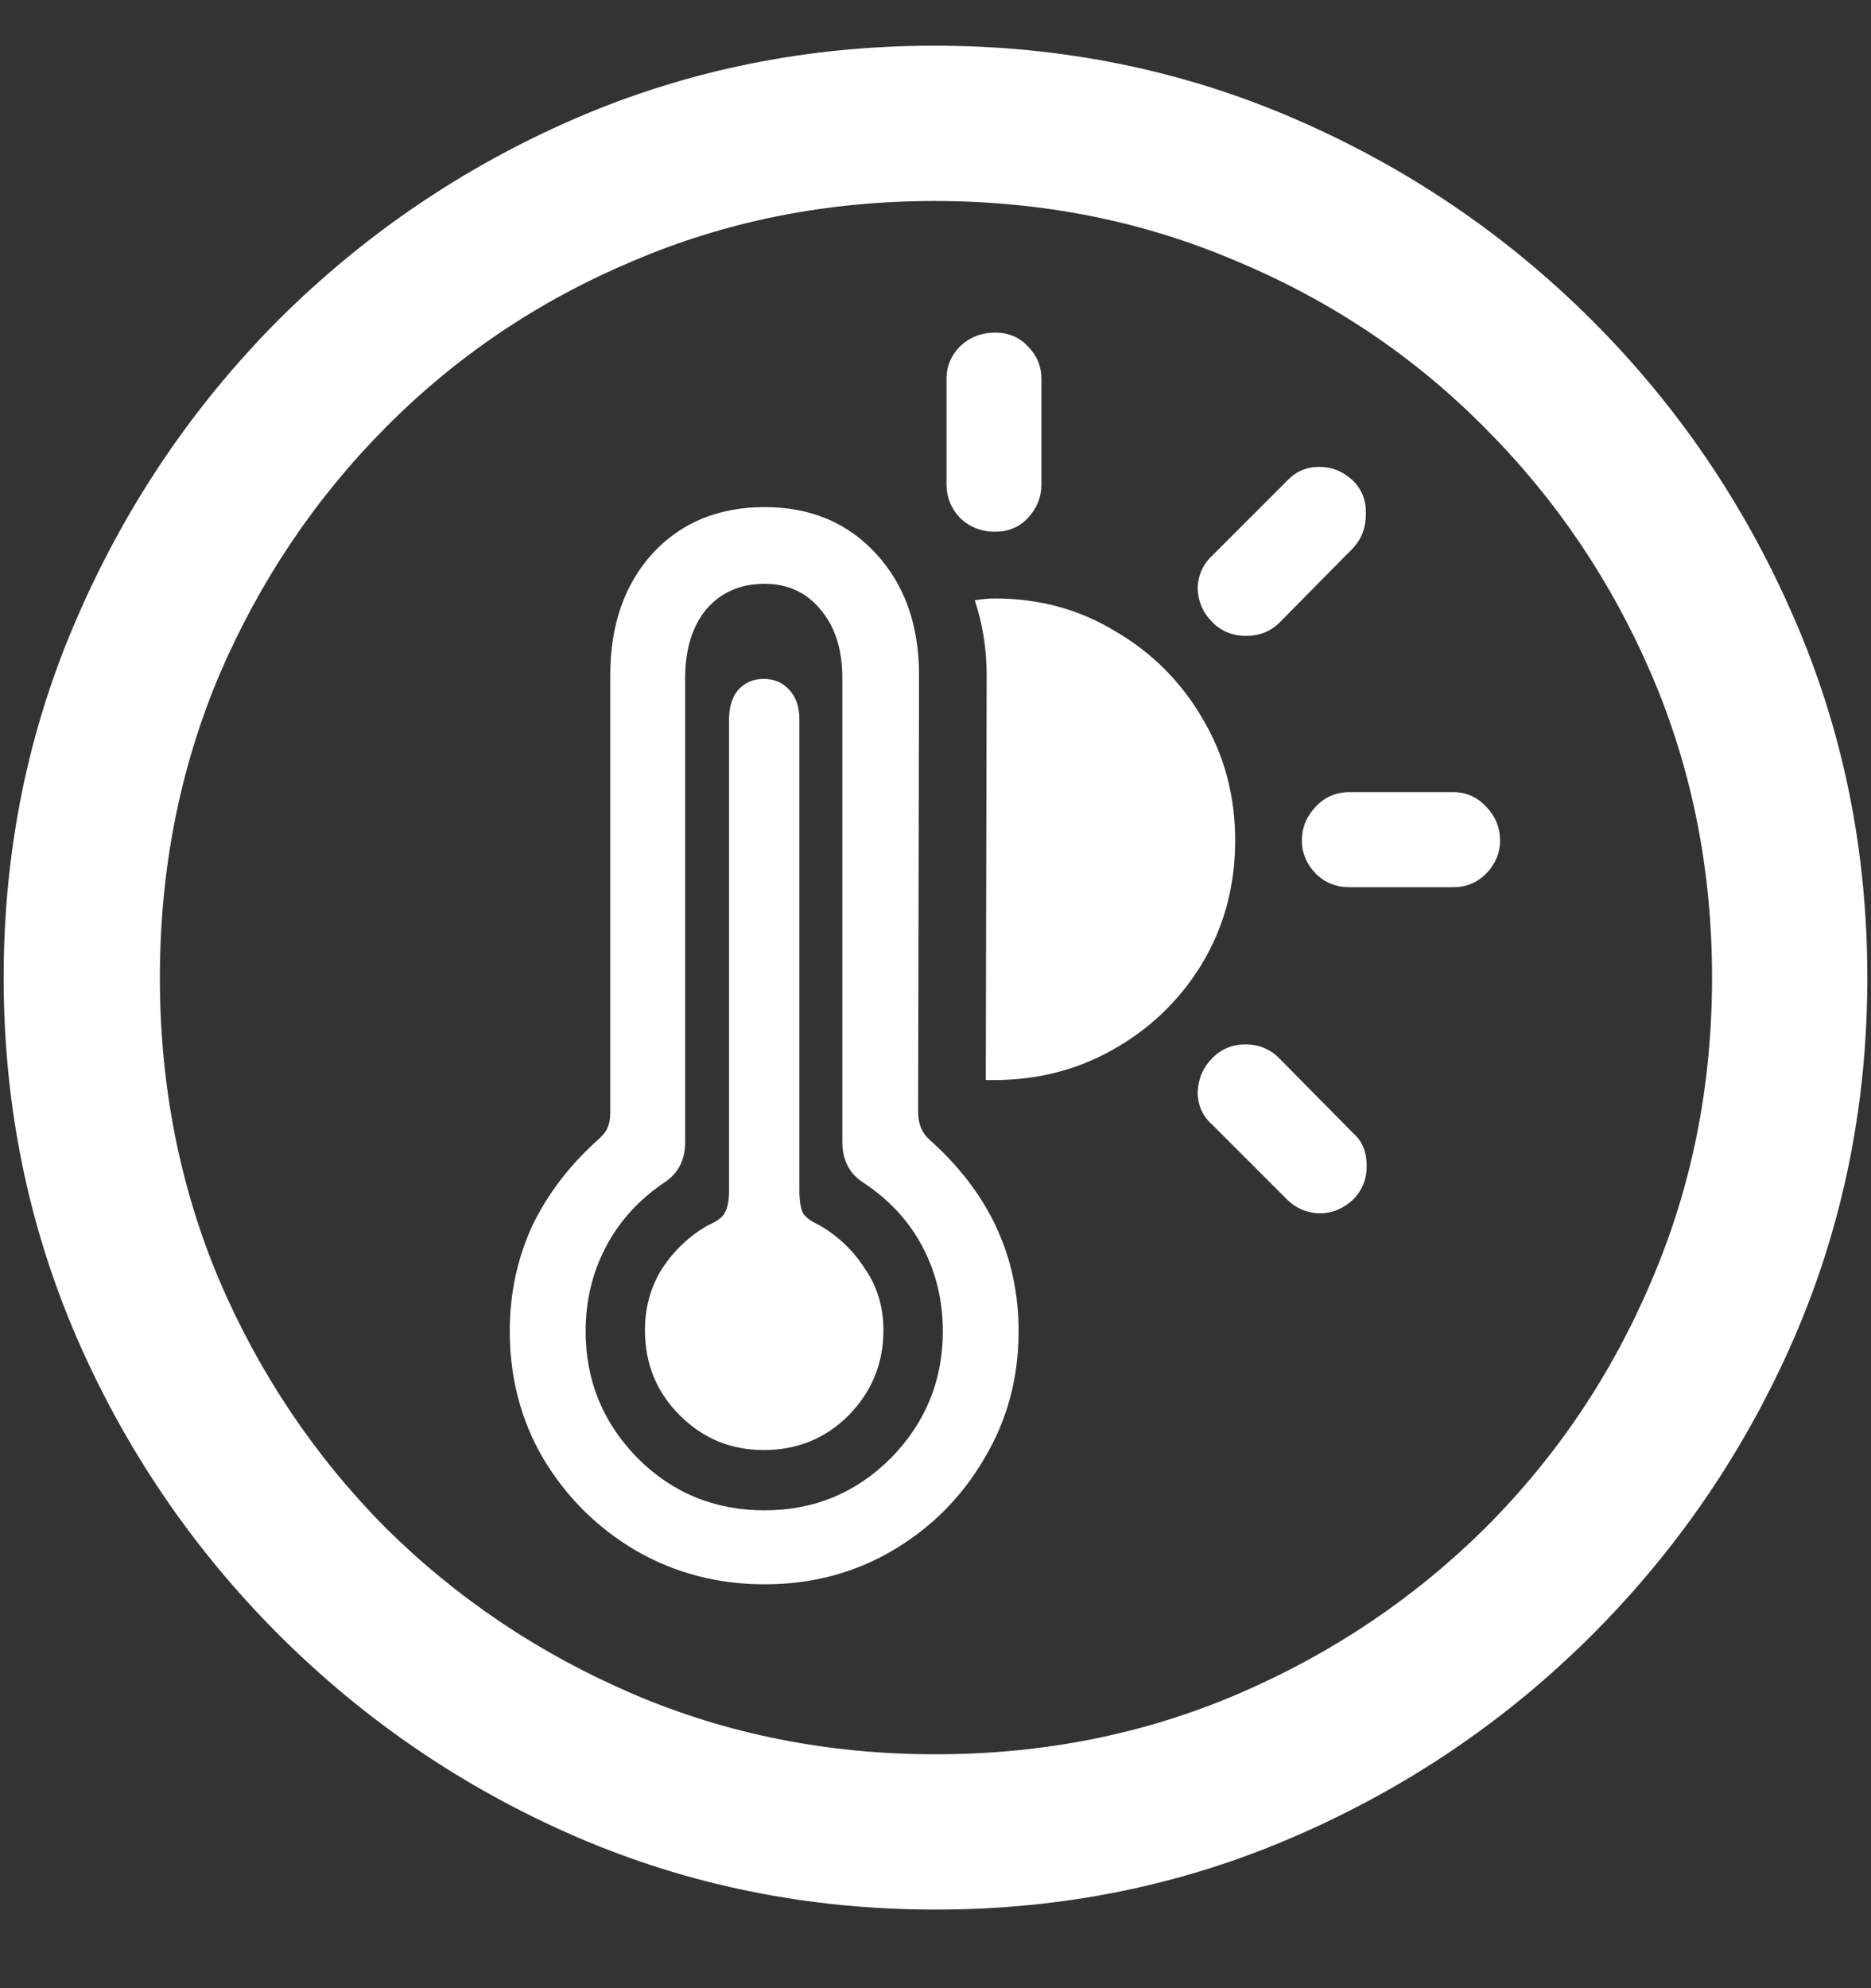 <?xml version="1.0" encoding="UTF-8"?>
<svg xmlns="http://www.w3.org/2000/svg" xmlns:xlink="http://www.w3.org/1999/xlink" width="24" height="25.5" viewBox="0 0 24 25.5" version="1.1">
<rect x="0" y="0" width="24" height="25.5" fill="#333333" stroke="none"/>
<g id="surface1">
<path style=" stroke:none;fill-rule:nonzero;fill:rgb(100%,100%,100%);fill-opacity:1;" d="M 12 24.492 C 13.633 24.492 15.168 24.18 16.605 23.555 C 18.051 22.93 19.324 22.066 20.426 20.965 C 21.527 19.863 22.391 18.594 23.016 17.156 C 23.641 15.711 23.953 14.172 23.953 12.539 C 23.953 10.906 23.641 9.371 23.016 7.934 C 22.391 6.488 21.527 5.215 20.426 4.113 C 19.324 3.012 18.051 2.148 16.605 1.523 C 15.16 0.898 13.621 0.586 11.988 0.586 C 10.355 0.586 8.816 0.898 7.371 1.523 C 5.934 2.148 4.664 3.012 3.562 4.113 C 2.469 5.215 1.609 6.488 0.984 7.934 C 0.359 9.371 0.047 10.906 0.047 12.539 C 0.047 14.172 0.359 15.711 0.984 17.156 C 1.609 18.594 2.473 19.863 3.574 20.965 C 4.676 22.066 5.945 22.93 7.383 23.555 C 8.828 24.18 10.367 24.492 12 24.492 Z M 12 22.5 C 10.617 22.5 9.324 22.242 8.121 21.727 C 6.918 21.211 5.859 20.5 4.945 19.594 C 4.039 18.68 3.328 17.621 2.812 16.418 C 2.305 15.215 2.051 13.922 2.051 12.539 C 2.051 11.156 2.305 9.863 2.812 8.66 C 3.328 7.457 4.039 6.398 4.945 5.484 C 5.852 4.57 6.906 3.859 8.109 3.352 C 9.312 2.836 10.605 2.578 11.988 2.578 C 13.371 2.578 14.664 2.836 15.867 3.352 C 17.078 3.859 18.137 4.57 19.043 5.484 C 19.957 6.398 20.672 7.457 21.188 8.66 C 21.703 9.863 21.961 11.156 21.961 12.539 C 21.961 13.922 21.703 15.215 21.188 16.418 C 20.68 17.621 19.969 18.68 19.055 19.594 C 18.141 20.5 17.082 21.211 15.879 21.727 C 14.676 22.242 13.383 22.5 12 22.5 Z M 9.809 20.32 C 10.41 20.32 10.957 20.176 11.449 19.887 C 11.941 19.598 12.332 19.207 12.621 18.715 C 12.918 18.223 13.066 17.676 13.066 17.074 C 13.066 16.113 12.684 15.293 11.918 14.613 C 11.824 14.527 11.777 14.41 11.777 14.262 L 11.789 8.66 C 11.789 8.02 11.605 7.5 11.238 7.102 C 10.871 6.703 10.395 6.504 9.809 6.504 C 9.215 6.504 8.734 6.703 8.367 7.102 C 8.008 7.5 7.828 8.02 7.828 8.66 L 7.828 14.262 C 7.828 14.348 7.816 14.414 7.793 14.461 C 7.777 14.508 7.738 14.559 7.676 14.613 C 7.301 14.949 7.016 15.324 6.82 15.738 C 6.633 16.152 6.539 16.598 6.539 17.074 C 6.539 17.676 6.684 18.223 6.973 18.715 C 7.27 19.207 7.664 19.598 8.156 19.887 C 8.656 20.176 9.207 20.32 9.809 20.32 Z M 9.809 19.371 C 9.168 19.371 8.625 19.148 8.18 18.703 C 7.734 18.25 7.512 17.707 7.512 17.074 C 7.512 16.684 7.598 16.324 7.77 15.996 C 7.941 15.668 8.188 15.395 8.508 15.176 C 8.695 15.059 8.789 14.883 8.789 14.648 L 8.789 8.695 C 8.789 8.328 8.879 8.035 9.059 7.816 C 9.246 7.598 9.496 7.488 9.809 7.488 C 10.105 7.488 10.344 7.598 10.523 7.816 C 10.711 8.035 10.805 8.328 10.805 8.695 L 10.805 14.648 C 10.805 14.883 10.898 15.059 11.086 15.176 C 11.414 15.395 11.664 15.668 11.836 15.996 C 12.008 16.324 12.094 16.684 12.094 17.074 C 12.094 17.707 11.871 18.25 11.426 18.703 C 10.98 19.148 10.441 19.371 9.809 19.371 Z M 9.797 18.598 C 10.227 18.598 10.59 18.449 10.887 18.152 C 11.184 17.848 11.332 17.484 11.332 17.062 C 11.332 16.766 11.254 16.504 11.098 16.277 C 10.949 16.043 10.754 15.855 10.512 15.715 C 10.41 15.668 10.34 15.617 10.301 15.562 C 10.27 15.5 10.254 15.398 10.254 15.258 L 10.254 9.223 C 10.254 9.066 10.211 8.941 10.125 8.848 C 10.039 8.754 9.93 8.707 9.797 8.707 C 9.664 8.707 9.555 8.754 9.469 8.848 C 9.391 8.941 9.352 9.066 9.352 9.223 L 9.352 15.258 C 9.352 15.398 9.332 15.5 9.293 15.562 C 9.262 15.617 9.191 15.668 9.082 15.715 C 8.848 15.848 8.652 16.031 8.496 16.266 C 8.348 16.5 8.273 16.766 8.273 17.062 C 8.273 17.492 8.422 17.855 8.719 18.152 C 9.016 18.449 9.375 18.598 9.797 18.598 Z M 12.762 6.82 C 12.934 6.82 13.074 6.762 13.184 6.645 C 13.301 6.52 13.359 6.375 13.359 6.211 L 13.359 4.863 C 13.359 4.699 13.301 4.559 13.184 4.441 C 13.074 4.324 12.934 4.266 12.762 4.266 C 12.59 4.266 12.441 4.324 12.316 4.441 C 12.199 4.559 12.141 4.699 12.141 4.863 L 12.141 6.211 C 12.141 6.375 12.199 6.52 12.316 6.645 C 12.441 6.762 12.59 6.82 12.762 6.82 Z M 15.551 7.98 C 15.668 8.098 15.812 8.156 15.984 8.156 C 16.156 8.156 16.301 8.098 16.418 7.98 L 17.355 7.031 C 17.465 6.914 17.52 6.77 17.52 6.598 C 17.527 6.426 17.473 6.281 17.355 6.164 C 17.23 6.047 17.086 5.988 16.922 5.988 C 16.758 5.988 16.621 6.047 16.512 6.164 L 15.551 7.125 C 15.426 7.242 15.363 7.387 15.363 7.559 C 15.371 7.723 15.434 7.863 15.551 7.98 Z M 17.309 11.379 L 18.645 11.379 C 18.809 11.379 18.949 11.32 19.066 11.203 C 19.184 11.078 19.242 10.938 19.242 10.781 C 19.242 10.617 19.184 10.473 19.066 10.348 C 18.949 10.223 18.809 10.16 18.645 10.16 L 17.309 10.16 C 17.137 10.16 16.992 10.223 16.875 10.348 C 16.758 10.473 16.699 10.617 16.699 10.781 C 16.699 10.938 16.758 11.078 16.875 11.203 C 16.992 11.32 17.137 11.379 17.309 11.379 Z M 16.512 15.387 C 16.621 15.496 16.758 15.555 16.922 15.562 C 17.086 15.562 17.23 15.504 17.355 15.387 C 17.473 15.27 17.531 15.125 17.531 14.953 C 17.531 14.773 17.473 14.633 17.355 14.531 L 16.406 13.57 C 16.289 13.453 16.145 13.395 15.973 13.395 C 15.809 13.395 15.668 13.453 15.551 13.57 C 15.434 13.688 15.371 13.832 15.363 14.004 C 15.363 14.176 15.426 14.316 15.551 14.426 Z M 12.645 13.852 C 13.238 13.867 13.773 13.742 14.25 13.477 C 14.734 13.211 15.121 12.844 15.41 12.375 C 15.699 11.898 15.844 11.367 15.844 10.781 C 15.844 10.203 15.703 9.68 15.422 9.211 C 15.148 8.742 14.777 8.371 14.309 8.098 C 13.848 7.816 13.332 7.676 12.762 7.676 C 12.684 7.676 12.598 7.684 12.504 7.699 C 12.605 8.004 12.656 8.324 12.656 8.66 Z M 12.645 13.852 "/>
</g>
</svg>
